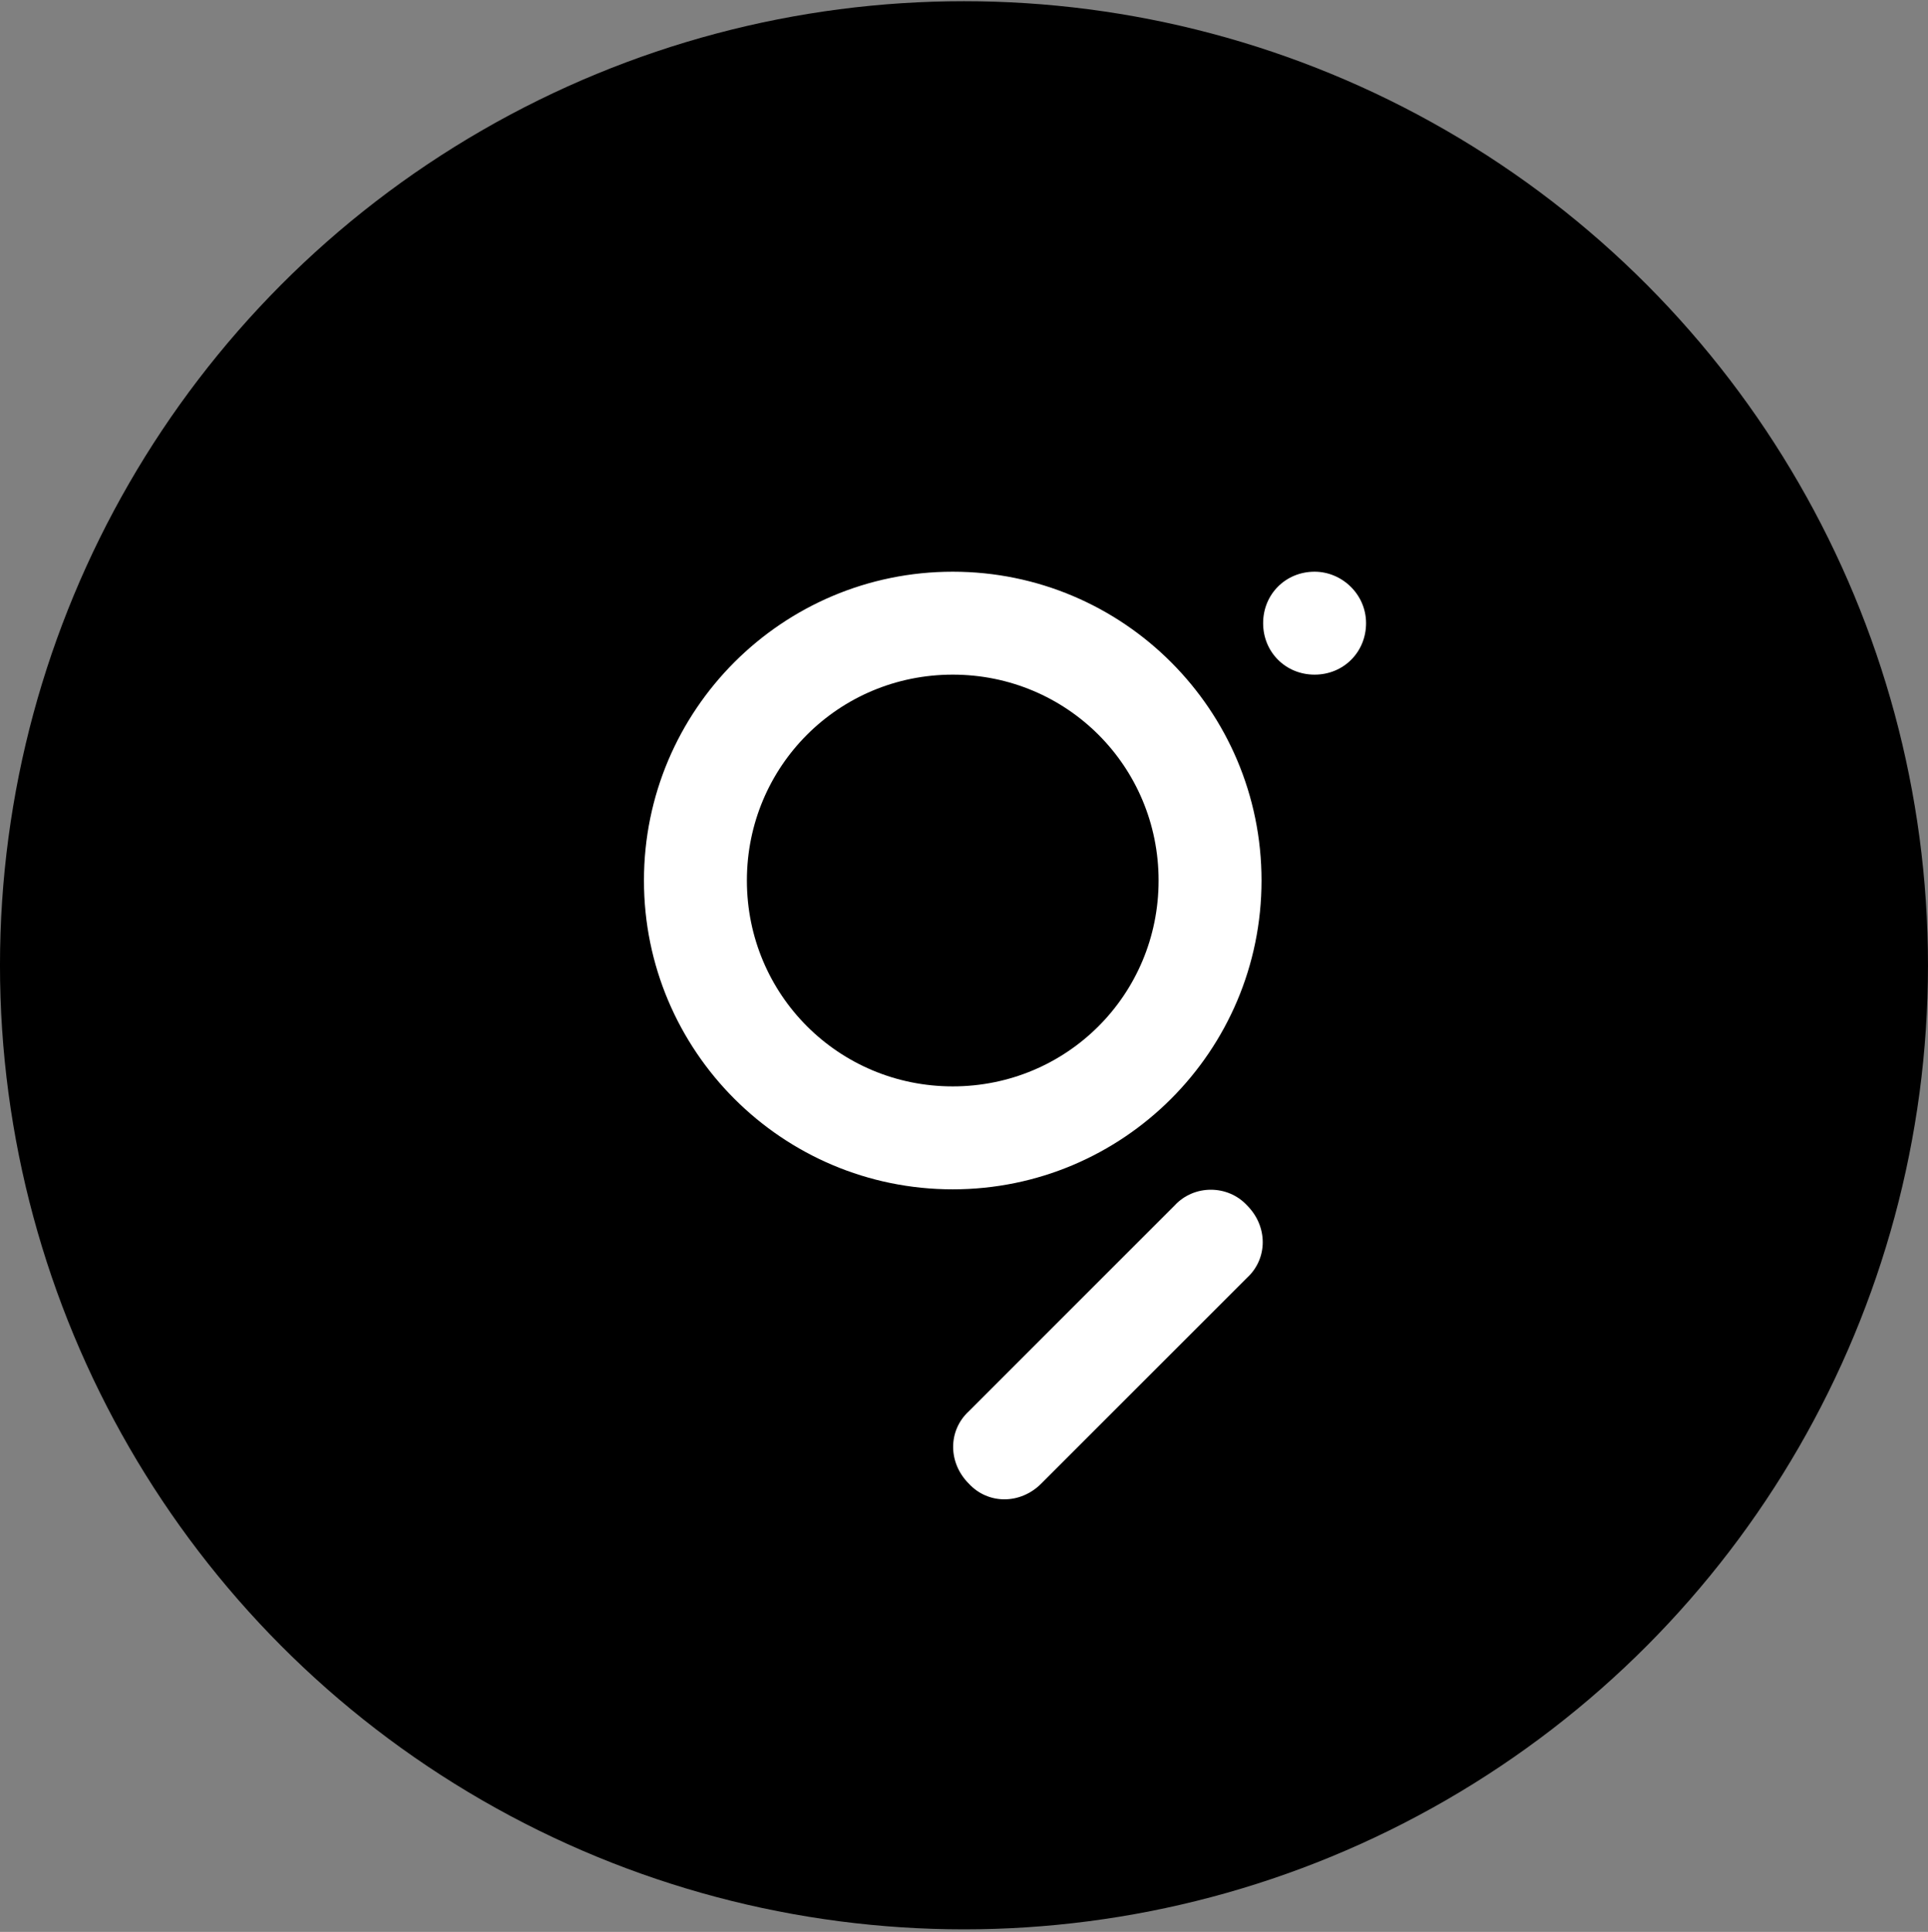 <svg width="512" height="513" viewBox="0 0 512 513" fill="none" xmlns="http://www.w3.org/2000/svg">
<rect x="0" y="0" width="512" height="513" fill="#808080" stroke="none"/>
<circle cx="255.997" cy="256.32" r="256" fill="black"/>
<g clip-path="url(#clip0_40_466)">
<path d="M256 467C369.218 467 461 375.218 461 262C461 148.782 369.218 57 256 57C142.782 57 51 148.782 51 262C51 375.218 142.782 467 256 467Z" fill="black"/>
<path fill-rule="evenodd" clip-rule="evenodd" d="M253.01 288.479C222.687 288.479 198.344 264.135 198.344 233.813C198.344 203.49 222.687 179.146 253.01 179.146C283.333 179.146 307.677 203.49 307.677 233.813C307.677 264.135 283.333 288.479 253.01 288.479ZM253.01 151.812C298.281 151.812 335.01 188.542 335.01 233.813C335.01 279.083 298.281 315.813 253.01 315.813C207.739 315.813 171.01 279.083 171.01 233.813C171.01 188.542 207.739 151.812 253.01 151.812ZM331.167 320.083C336.719 325.635 336.719 334.177 331.167 339.302L276.5 393.969C270.948 399.521 262.406 399.521 257.281 393.969C251.729 388.417 251.729 379.875 257.281 374.75L311.948 320.083C317.073 314.531 326.042 314.531 331.167 320.083ZM362.771 165.479C362.771 173.167 356.792 179.146 349.104 179.146C341.417 179.146 335.437 173.167 335.437 165.479C335.437 157.792 341.417 151.812 349.104 151.812C356.364 151.812 362.771 157.792 362.771 165.479Z" fill="white"/>
</g>
<defs>
<clipPath id="clip0_40_466">
<rect width="410" height="410" fill="white" transform="translate(51 57)"/>
</clipPath>
</defs>
</svg>

